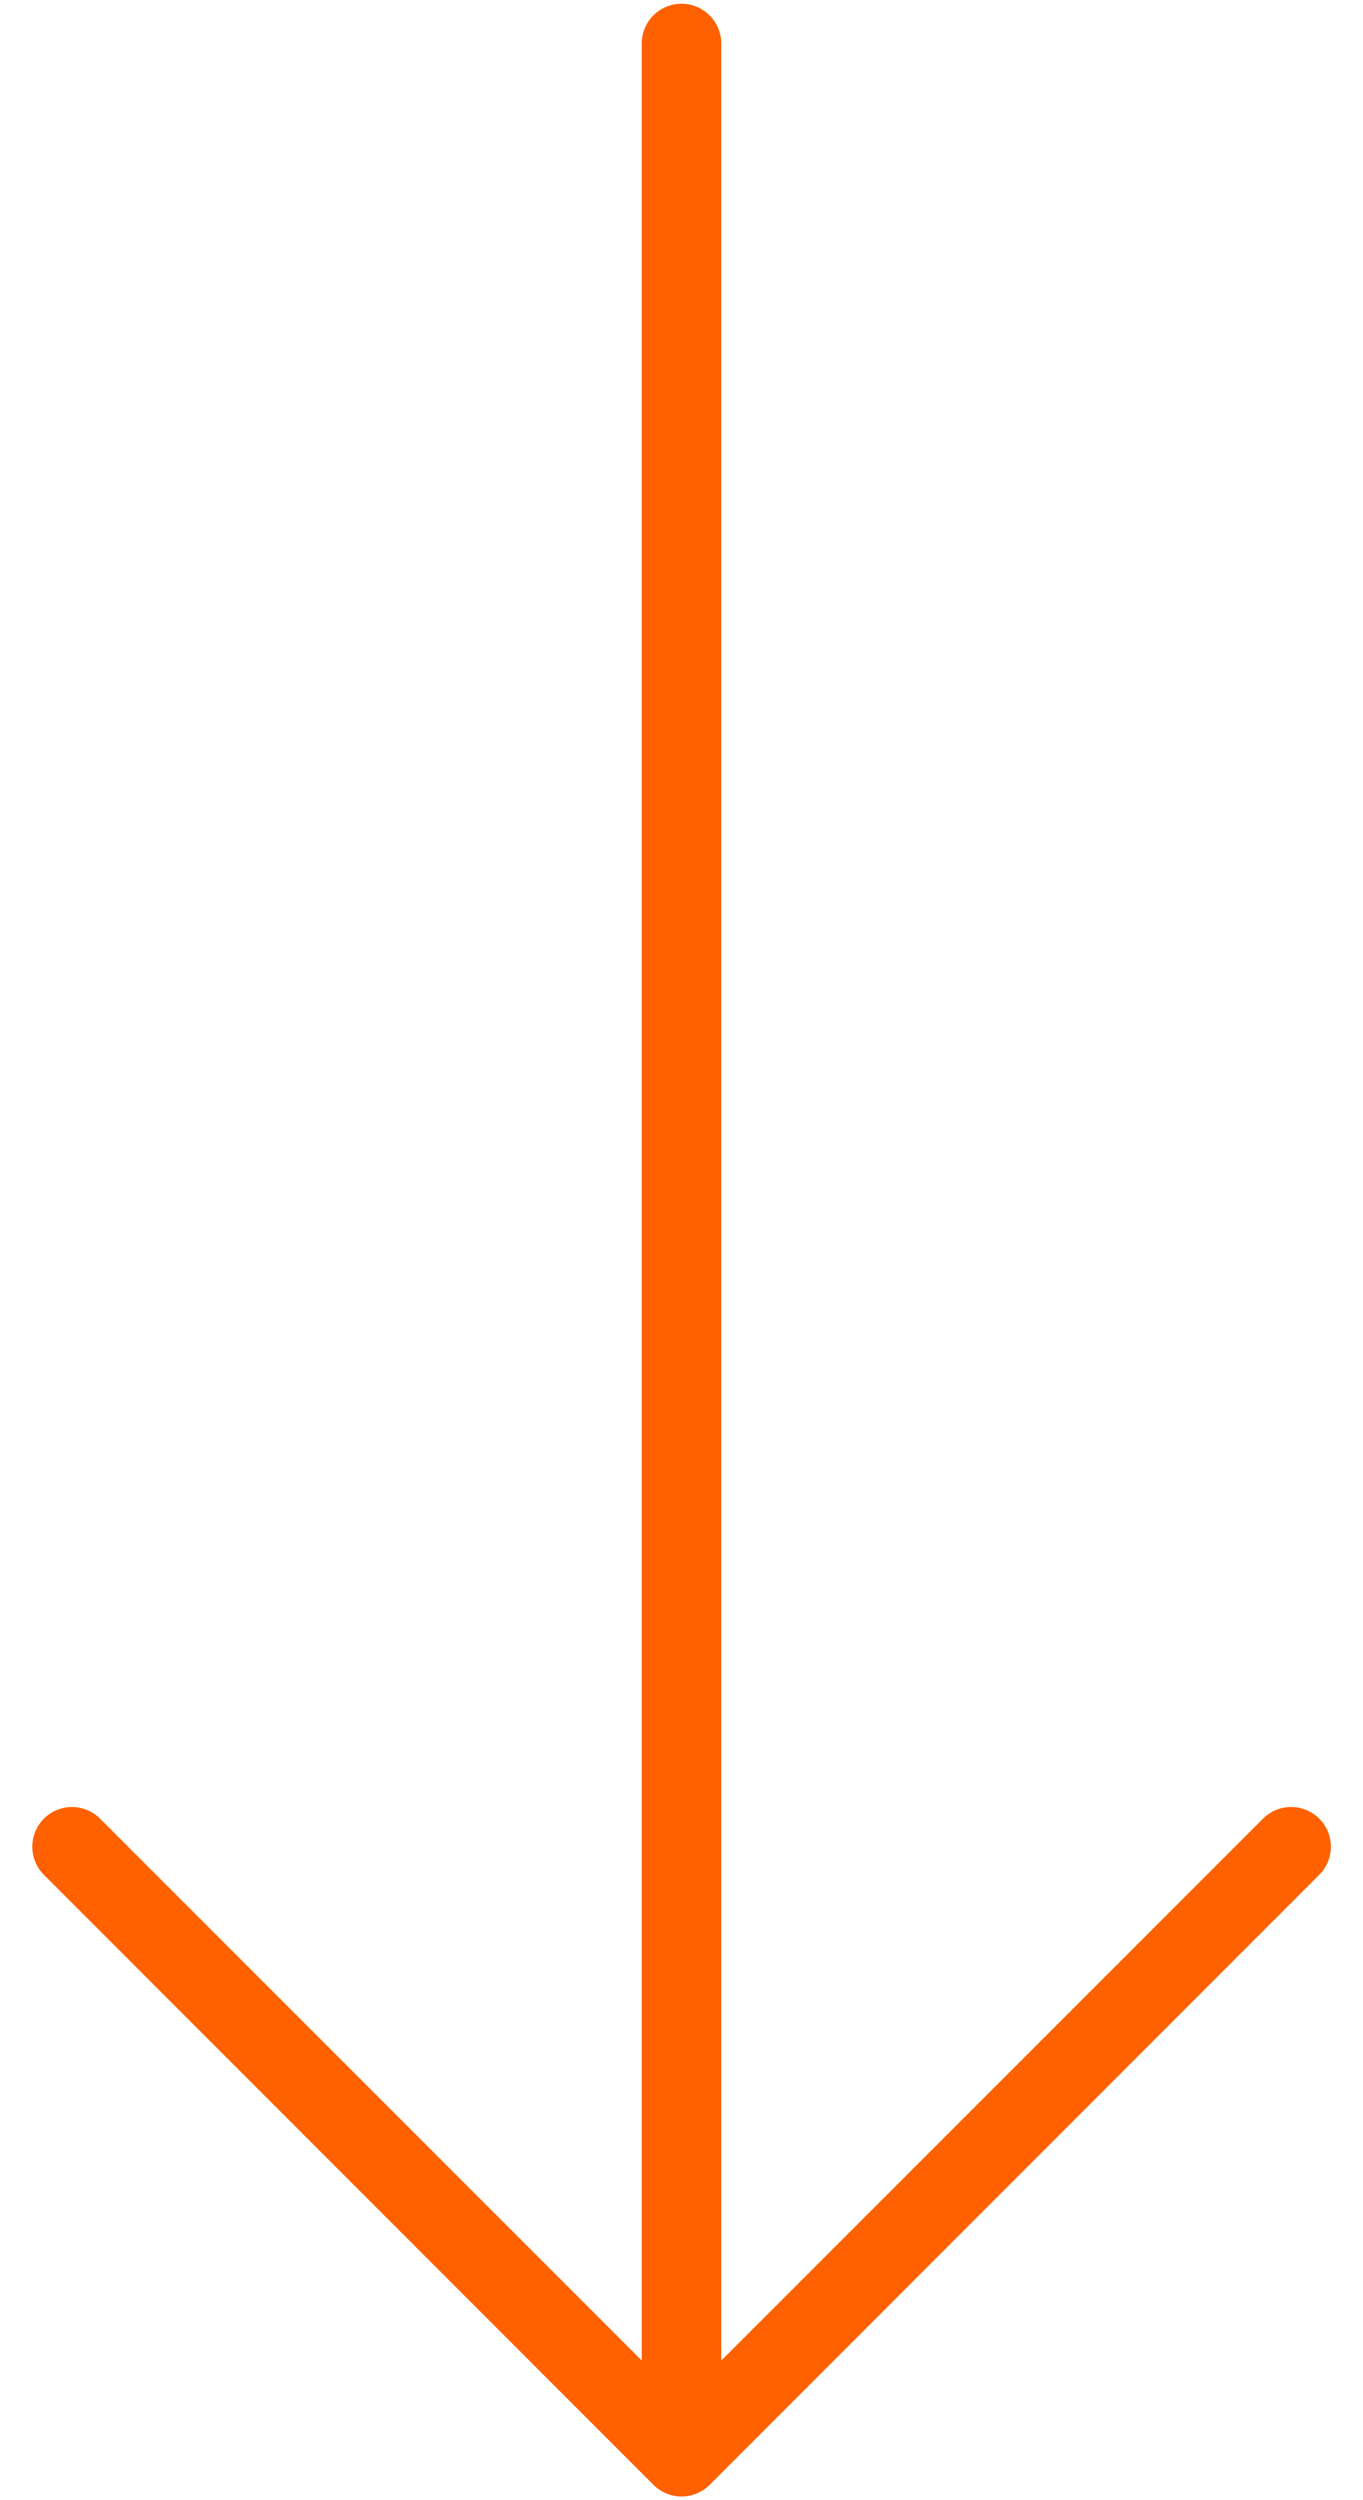 <svg width="24" height="44" fill="none" xmlns="http://www.w3.org/2000/svg">
    <path style="color:#000;fill:#ff6100;stroke-linecap:round;stroke-linejoin:round;-inkscape-stroke:none" d="M12 .066a.7.7 0 0 0-.7.702v40.775l-9.538-9.537a.7.7 0 0 0-.989 0 .7.7 0 0 0 0 .988L11.506 43.73a.7.7 0 0 0 .99 0L23.23 32.994a.7.7 0 0 0 0-.988.7.7 0 0 0-.99 0L12.7 41.543V.768A.7.7 0 0 0 12 .066Z"/>
</svg>
